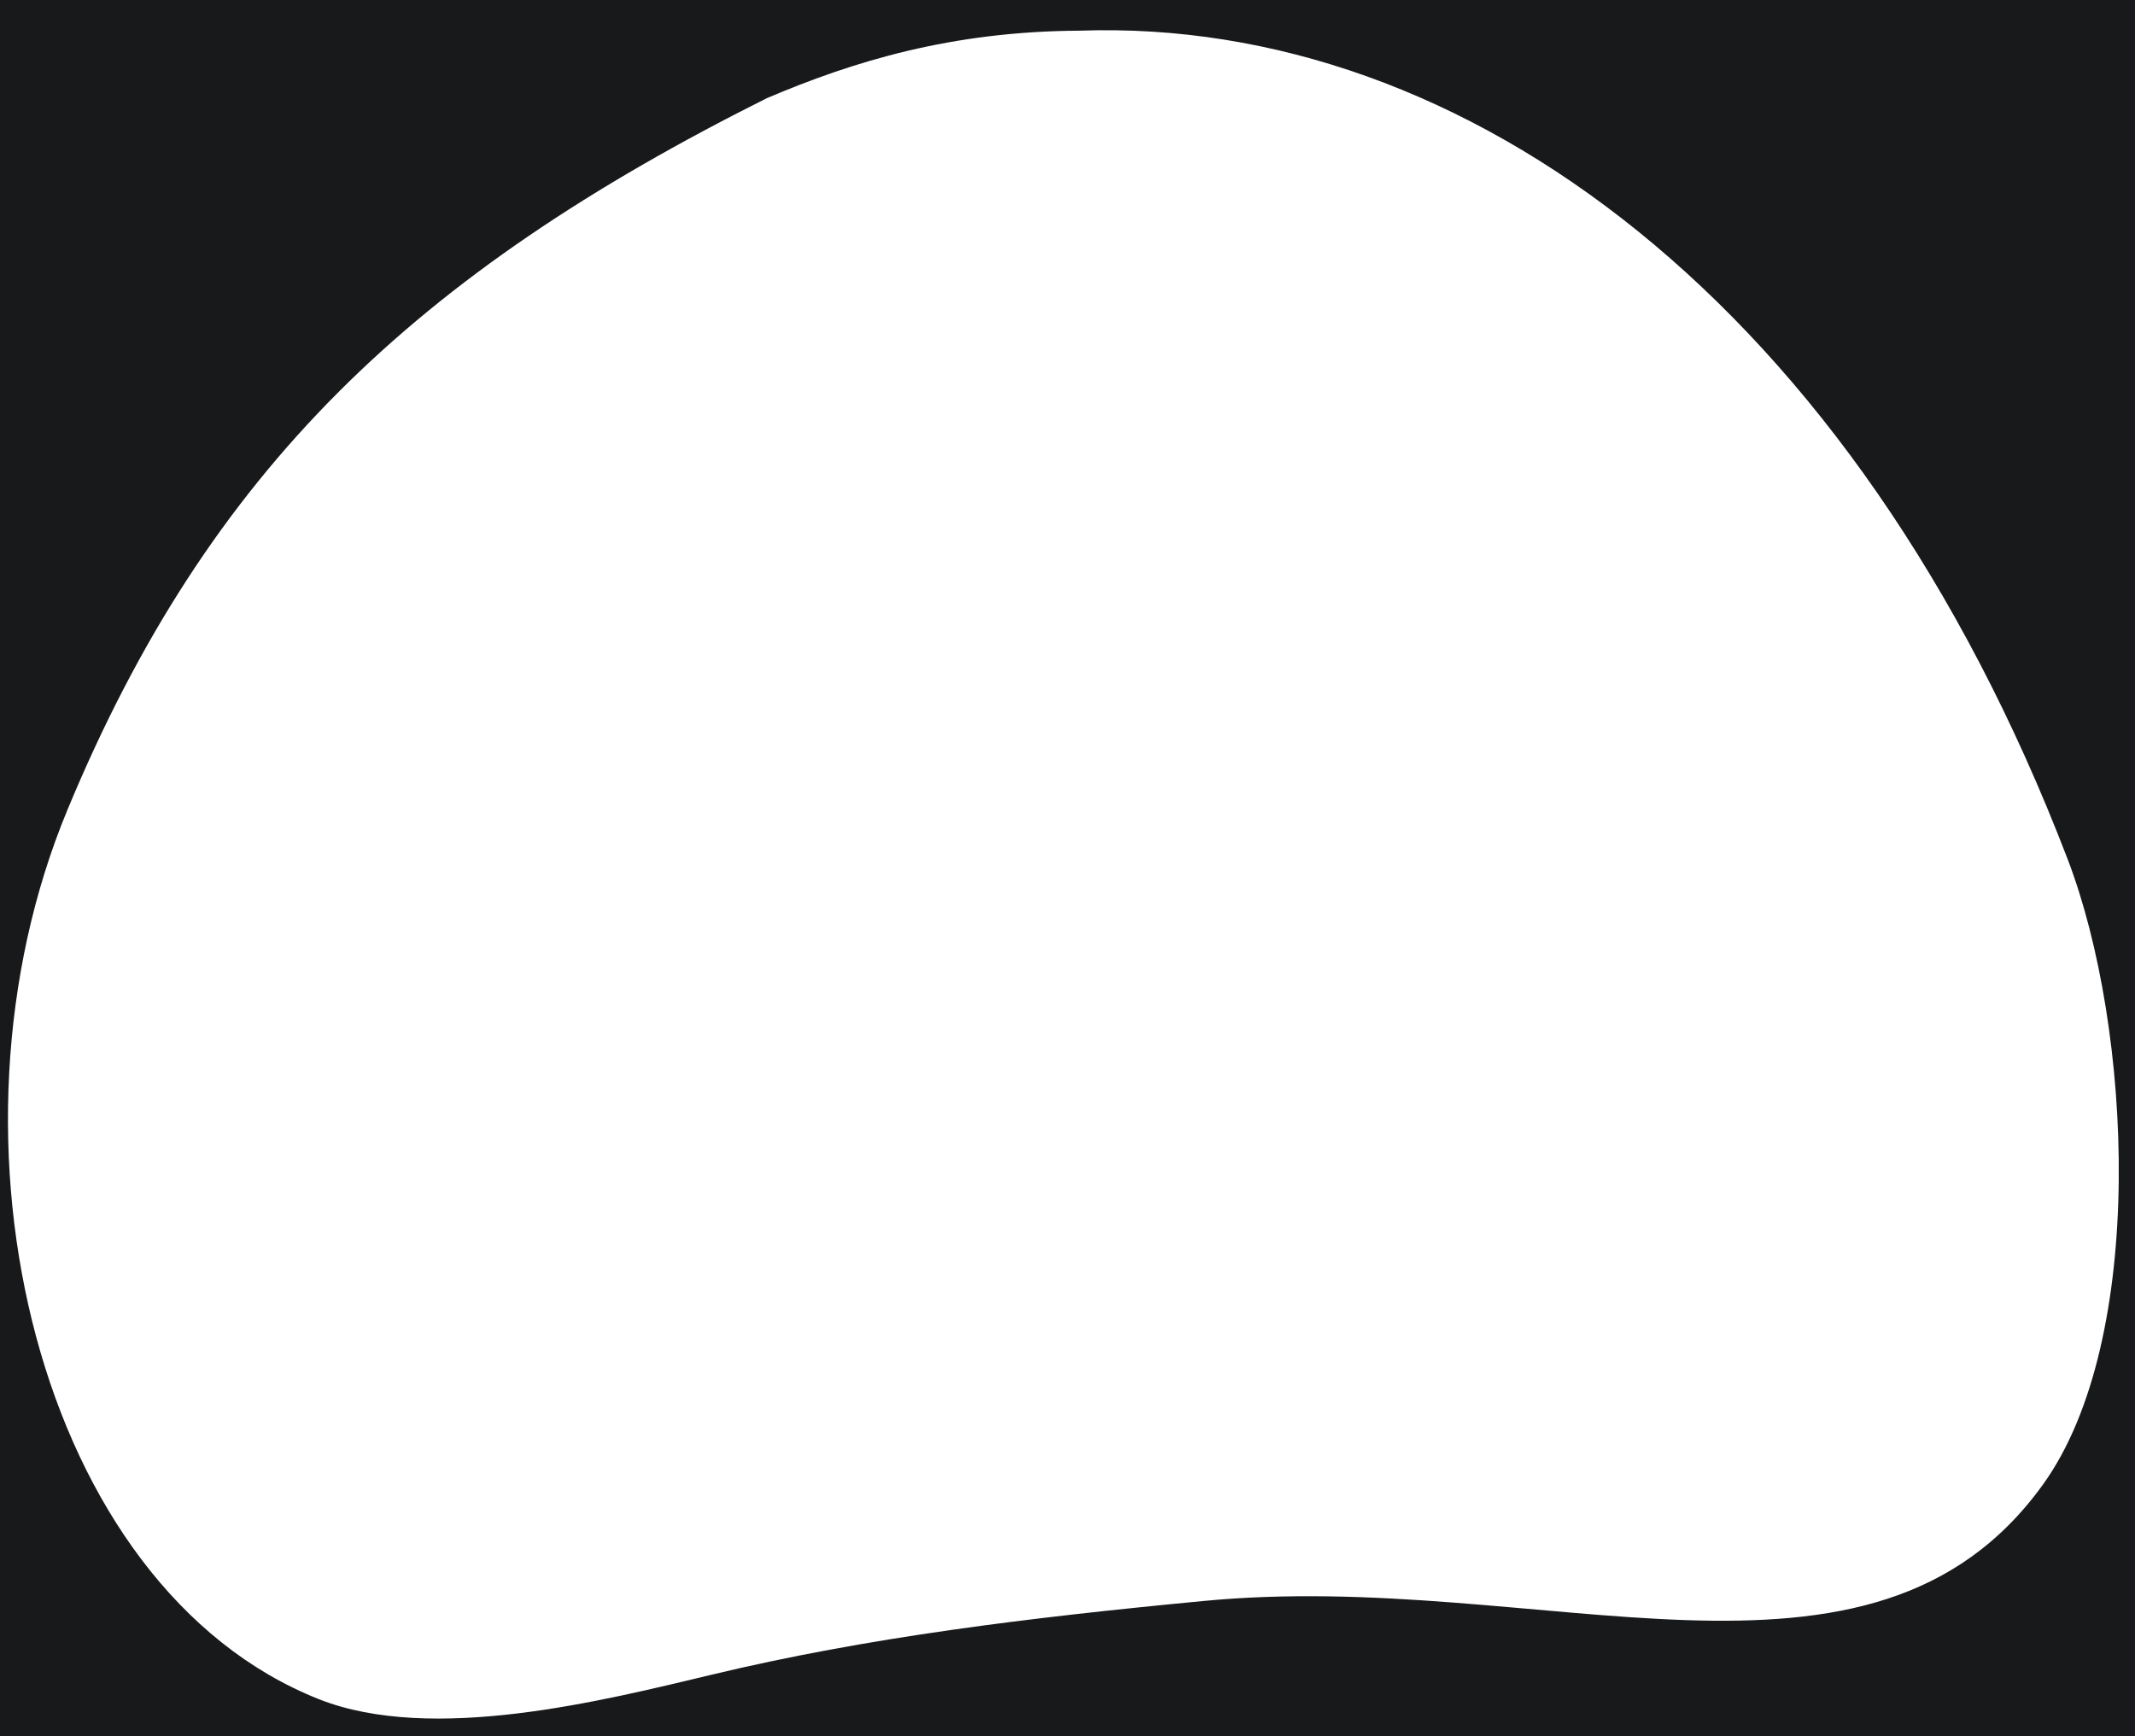 <?xml version="1.0" encoding="utf-8"?>
<!-- Generator: Adobe Illustrator 23.0.1, SVG Export Plug-In . SVG Version: 6.00 Build 0)  -->
<svg version="1.1" id="Layer_1" xmlns="http://www.w3.org/2000/svg" xmlns:xlink="http://www.w3.org/1999/xlink" x="0px" y="0px"
	 viewBox="0 0 348 283" style="enable-background:new 0 0 348 283;" xml:space="preserve">
<style type="text/css">
	.st0{fill:#18191B;}
</style>
<path class="st0" d="M0,0h348v283H0V0z M176,5c-20.9,0.1-36.9,5-51,11C67.6,44.7,34,76.6,11,132c-22.4,53.9-4.9,126.8,41,145
	c18.5,7.3,46.4,0.2,64-4c25.4-6.1,51.7-9.3,80-12c55.4-5.4,108.9,20,137-19c17-23.6,14.6-74.4,4-102C302.3,49.5,238.8,2.8,176,5z"/>
</svg>
